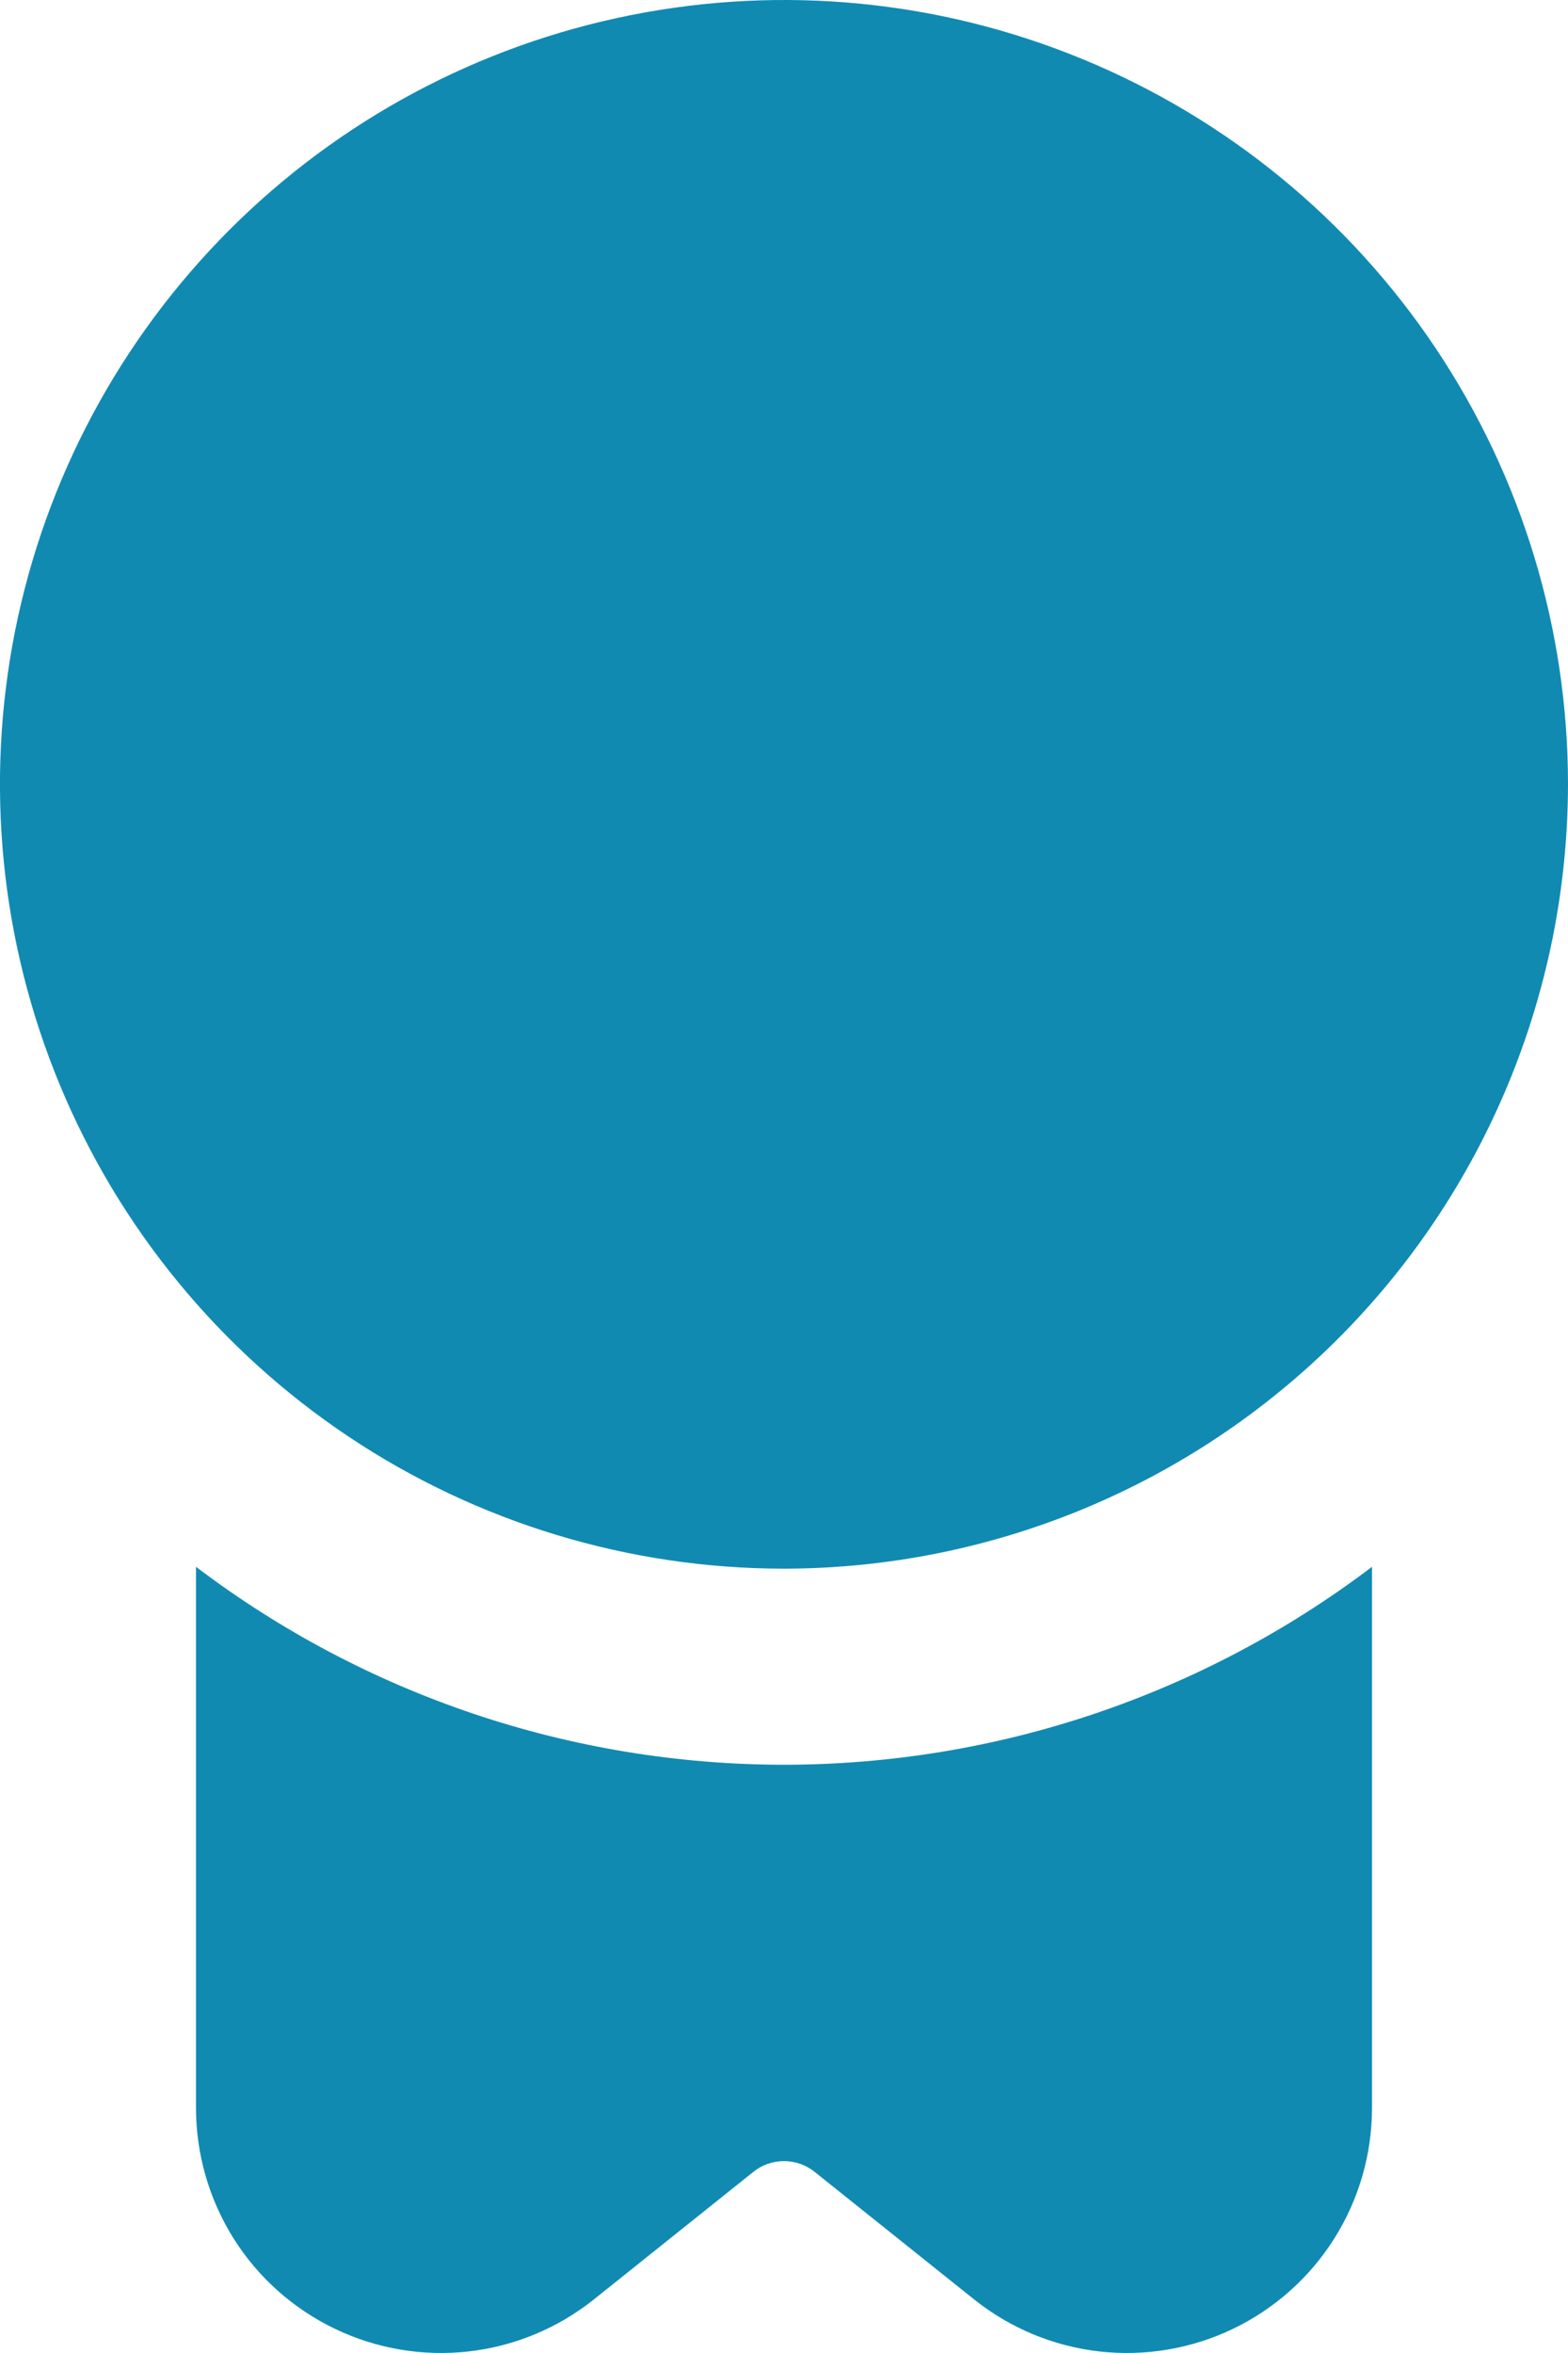 <svg width="16" height="24" viewBox="0 0 16 24" fill="none" xmlns="http://www.w3.org/2000/svg">
<path d="M8 16C6.418 16 4.871 15.531 3.555 14.652C2.24 13.773 1.214 12.523 0.609 11.062C0.003 9.6 -0.155 7.991 0.153 6.439C0.462 4.887 1.224 3.462 2.343 2.343C3.462 1.224 4.887 0.462 6.439 0.154C7.991 -0.155 9.599 0.003 11.061 0.609C12.523 1.214 13.773 2.24 14.652 3.555C15.531 4.871 16 6.418 16 8C15.997 10.121 15.154 12.154 13.654 13.654C12.154 15.154 10.121 15.998 8 16ZM8 18C5.833 17.999 3.726 17.29 2 15.981V21.5C2 21.971 2.133 22.432 2.383 22.831C2.634 23.23 2.992 23.549 3.417 23.753C3.841 23.957 4.315 24.037 4.783 23.984C5.251 23.931 5.694 23.746 6.062 23.452L7.688 22.152C7.776 22.081 7.886 22.043 8 22.043C8.113 22.043 8.223 22.081 8.312 22.152L9.938 23.452C10.306 23.746 10.749 23.931 11.217 23.984C11.685 24.037 12.158 23.957 12.583 23.753C13.007 23.549 13.365 23.23 13.616 22.831C13.867 22.432 14 21.971 14 21.5V15.981C12.273 17.29 10.166 17.999 8 18Z" fill="#118AB2"/>
</svg>
